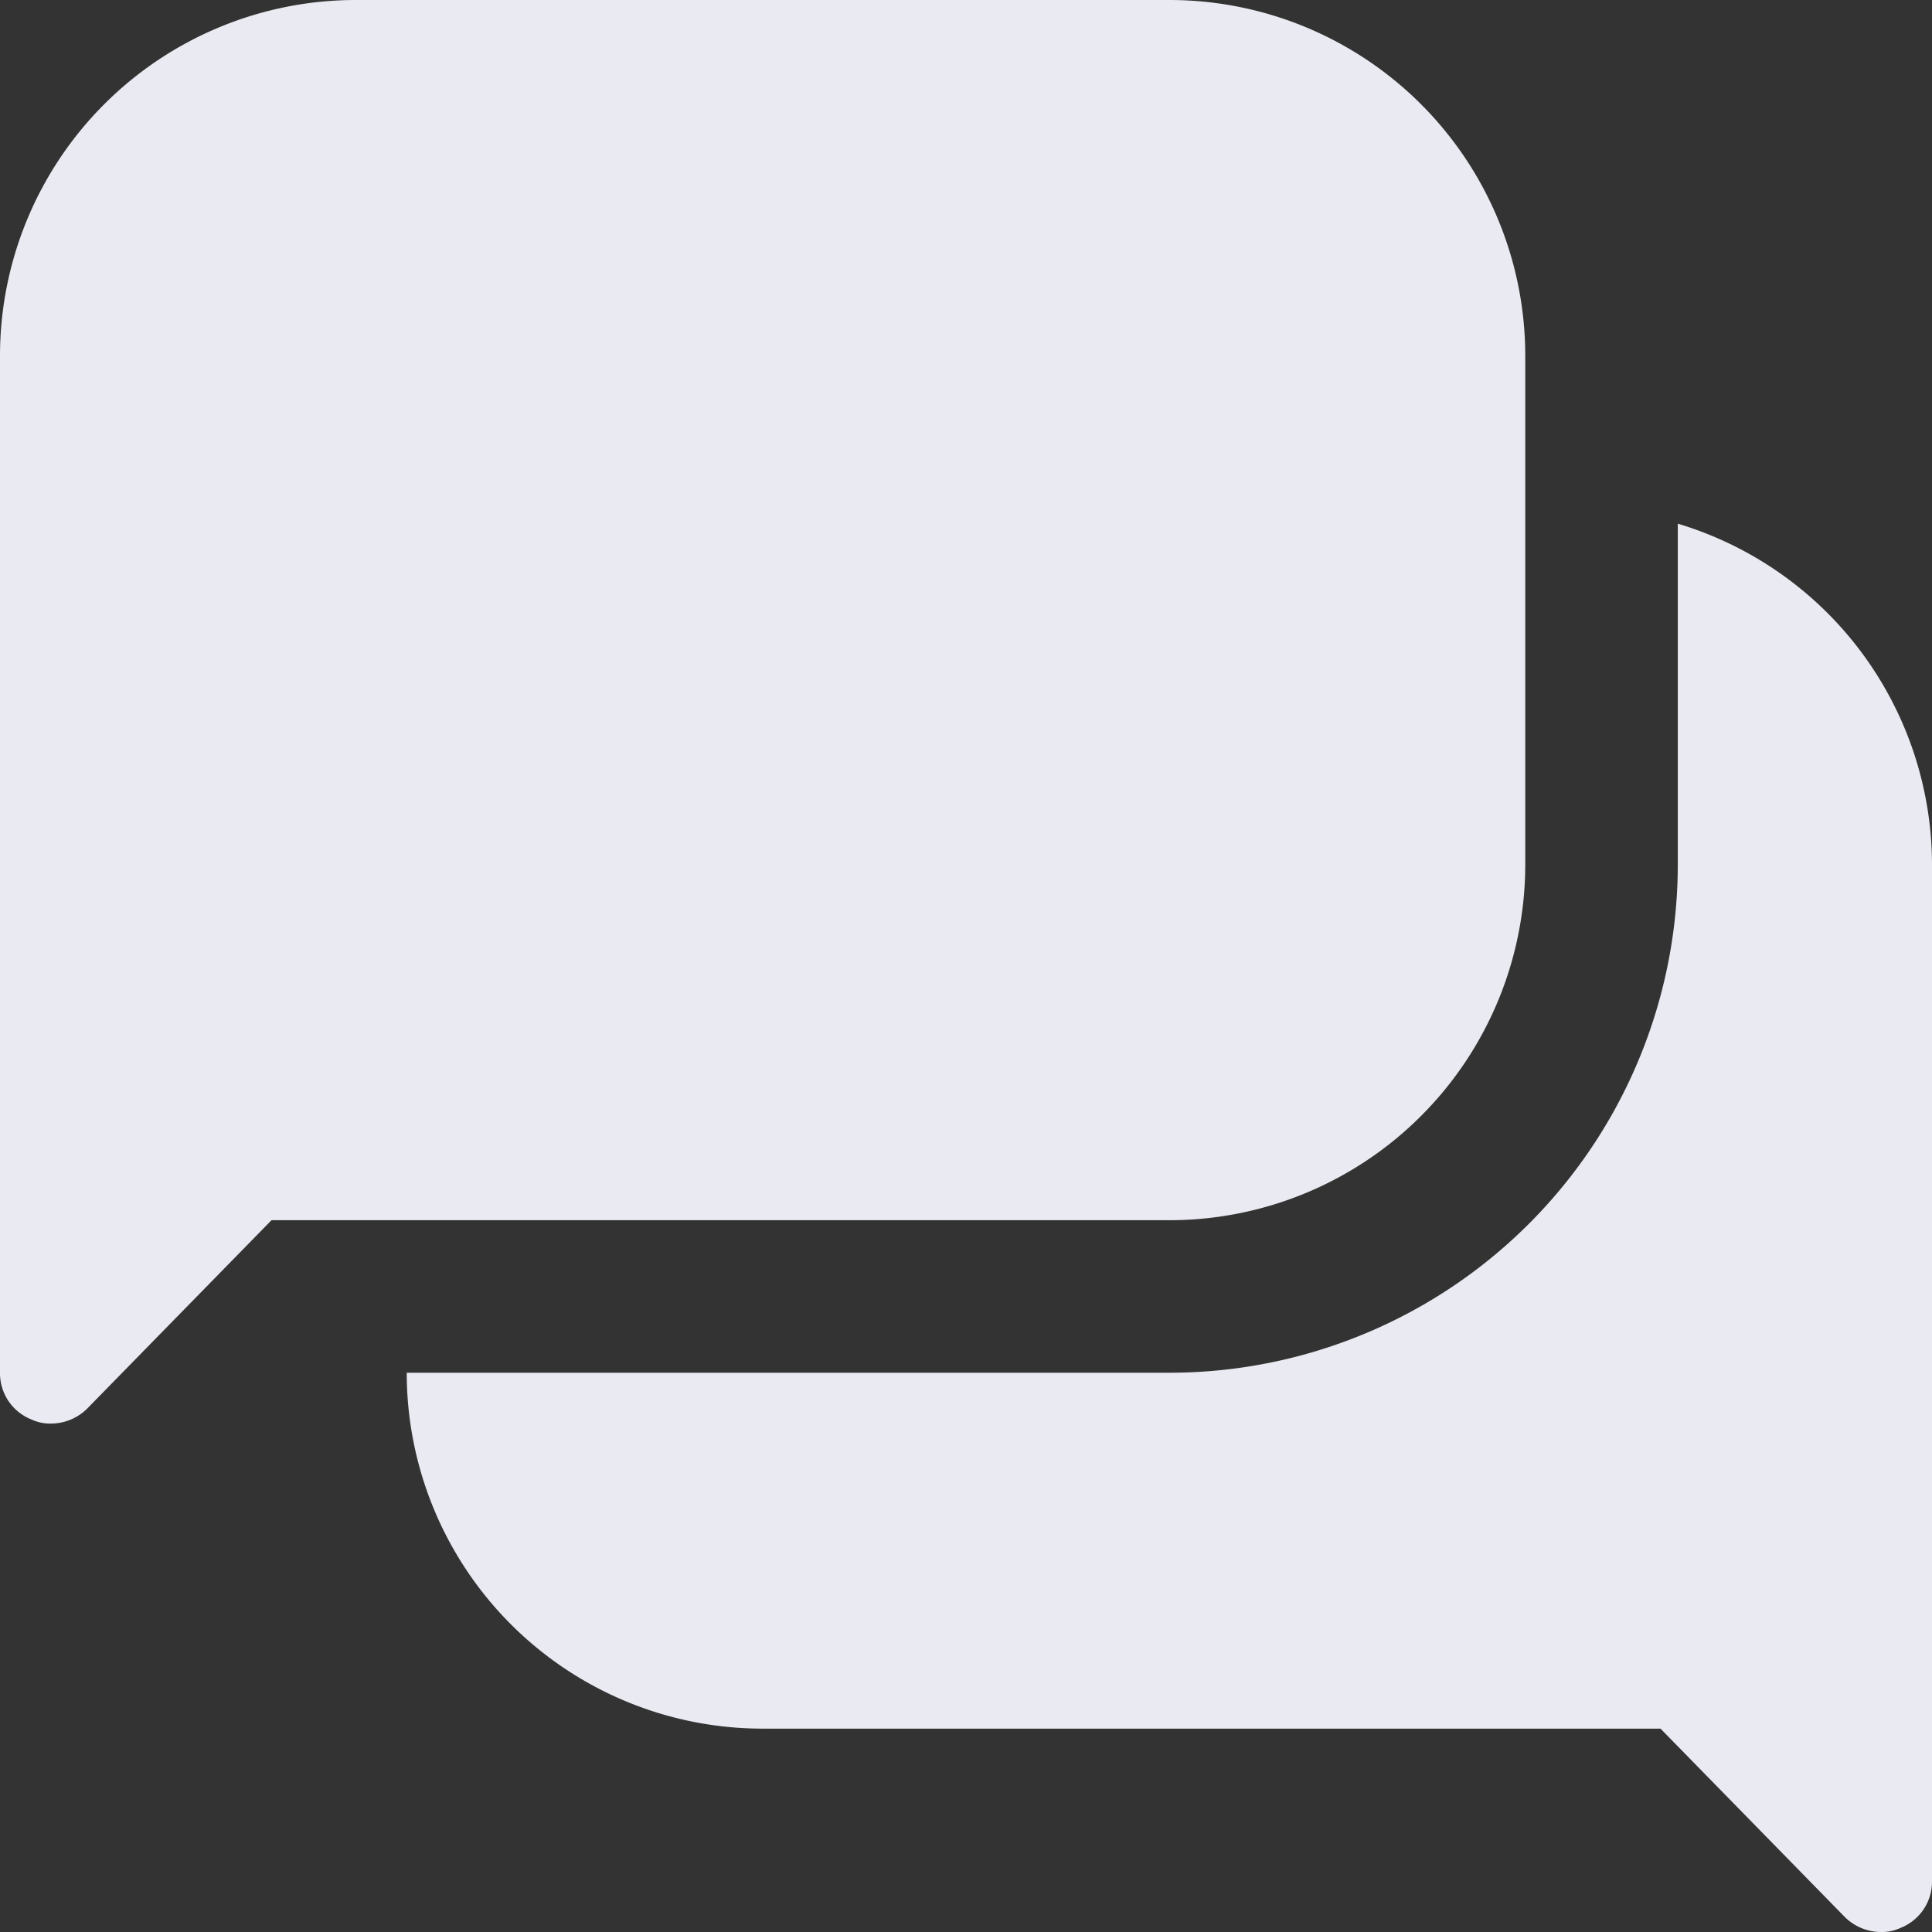 <svg xmlns="http://www.w3.org/2000/svg" width="19" height="19" viewBox="0 0 19 19">
  <rect x="0" y="0" width="19" height="19" fill="#333333" stroke="none"/>
  <path id="message_on" d="M21.5,11V21a.489.489,0,0,1-.31.46.433.433,0,0,1-.19.04.507.507,0,0,1-.36-.15L18.83,19.5H10A3.5,3.5,0,0,1,6.5,16H14a5,5,0,0,0,5-5V7.65A3.507,3.507,0,0,1,21.5,11Zm-4,0V6A3.5,3.5,0,0,0,14,2.5H6A3.5,3.5,0,0,0,2.5,6V16a.489.489,0,0,0,.31.46A.433.433,0,0,0,3,16.5a.507.507,0,0,0,.36-.15L5.17,14.5H14A3.5,3.5,0,0,0,17.5,11Z" transform="translate(-2.5 -2.5)" fill="#eaebf2"/>
</svg>
